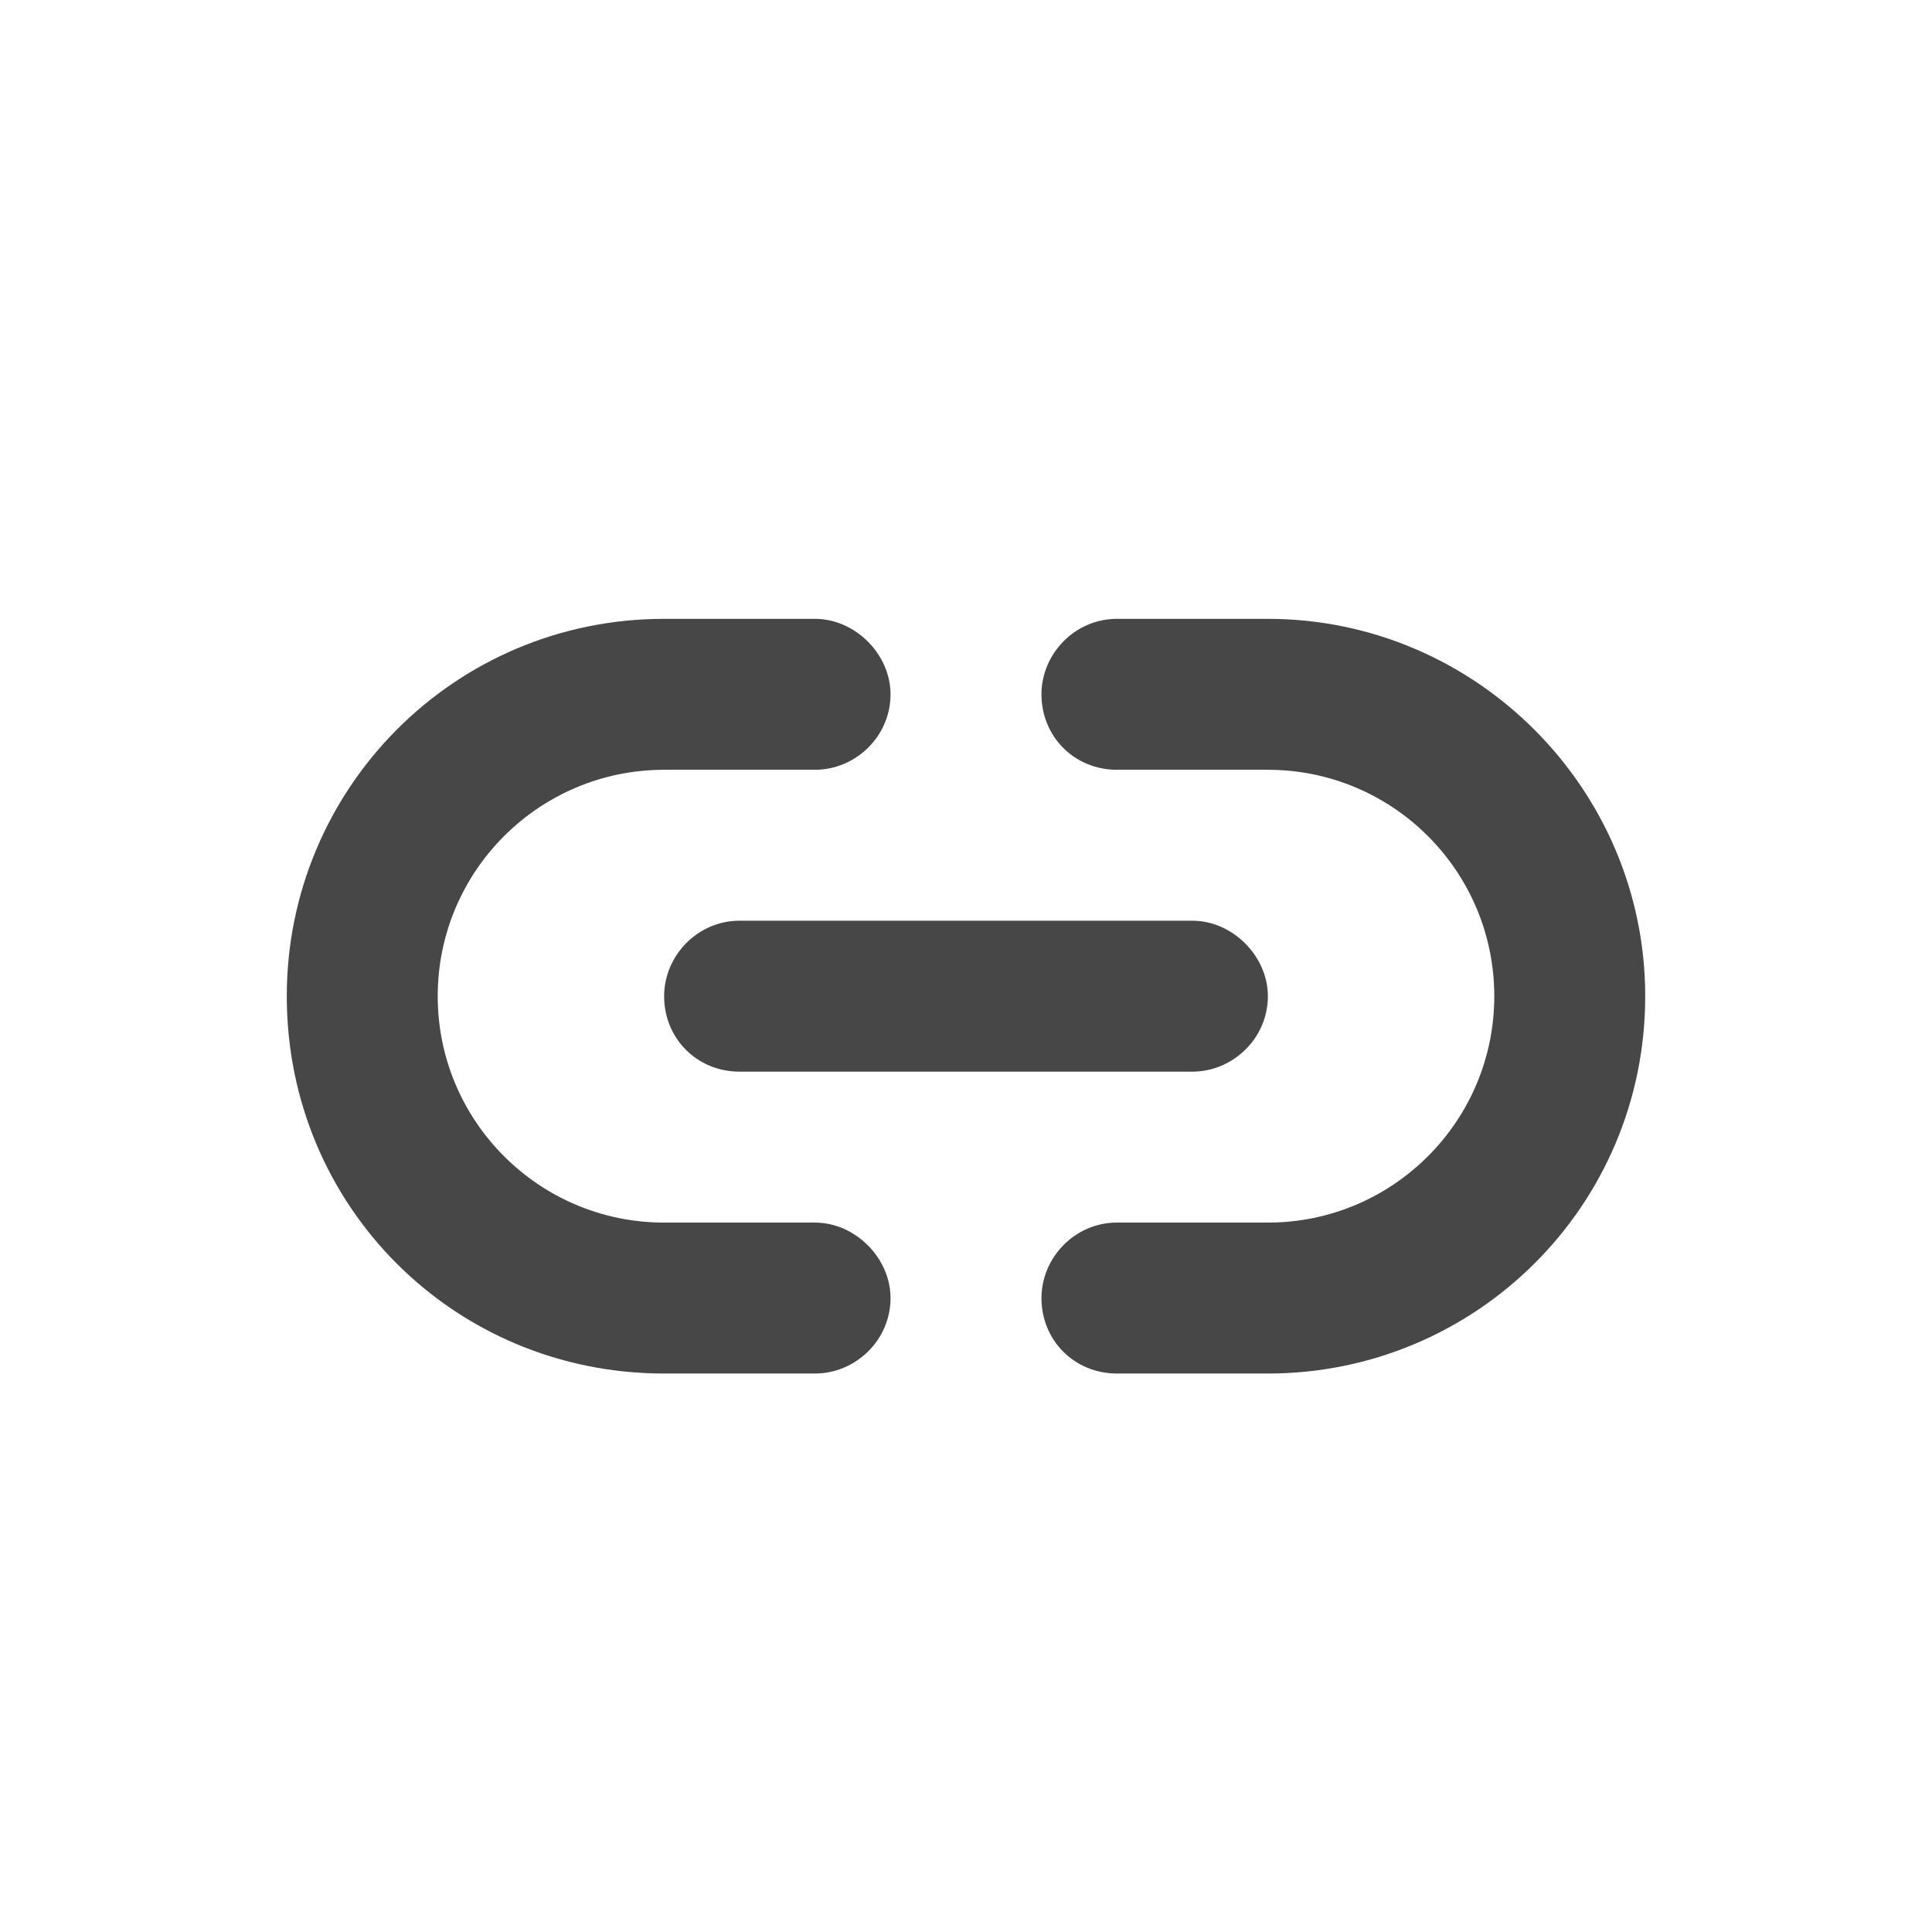 <svg width="32" height="32" viewBox="0 0 32 32" fill="none" xmlns="http://www.w3.org/2000/svg">
<g id="standalone / md / link-simple-md / fill">
<path id="icon" d="M4.75 16.5C4.75 13.062 7.523 10.25 11 10.25H13.5C14.164 10.25 14.75 10.836 14.75 11.5C14.75 12.203 14.164 12.75 13.5 12.75H11C8.93 12.75 7.25 14.43 7.25 16.5C7.25 18.57 8.93 20.25 11 20.25H13.5C14.164 20.25 14.75 20.836 14.75 21.5C14.75 22.203 14.164 22.75 13.5 22.75H11C7.523 22.75 4.75 19.977 4.75 16.5ZM27.25 16.5C27.25 19.977 24.438 22.75 21 22.75H18.5C17.797 22.75 17.25 22.203 17.25 21.5C17.25 20.836 17.797 20.25 18.5 20.25H21C23.07 20.25 24.75 18.57 24.75 16.5C24.75 14.43 23.07 12.75 21 12.75H18.5C17.797 12.75 17.25 12.203 17.25 11.5C17.25 10.836 17.797 10.25 18.5 10.25H21C24.438 10.25 27.25 13.062 27.25 16.5ZM12.25 15.25H19.75C20.414 15.25 21 15.836 21 16.5C21 17.203 20.414 17.75 19.75 17.75H12.25C11.547 17.75 11 17.203 11 16.5C11 15.836 11.547 15.25 12.25 15.25Z" fill="black" fill-opacity="0.72"/>
</g>
</svg>
